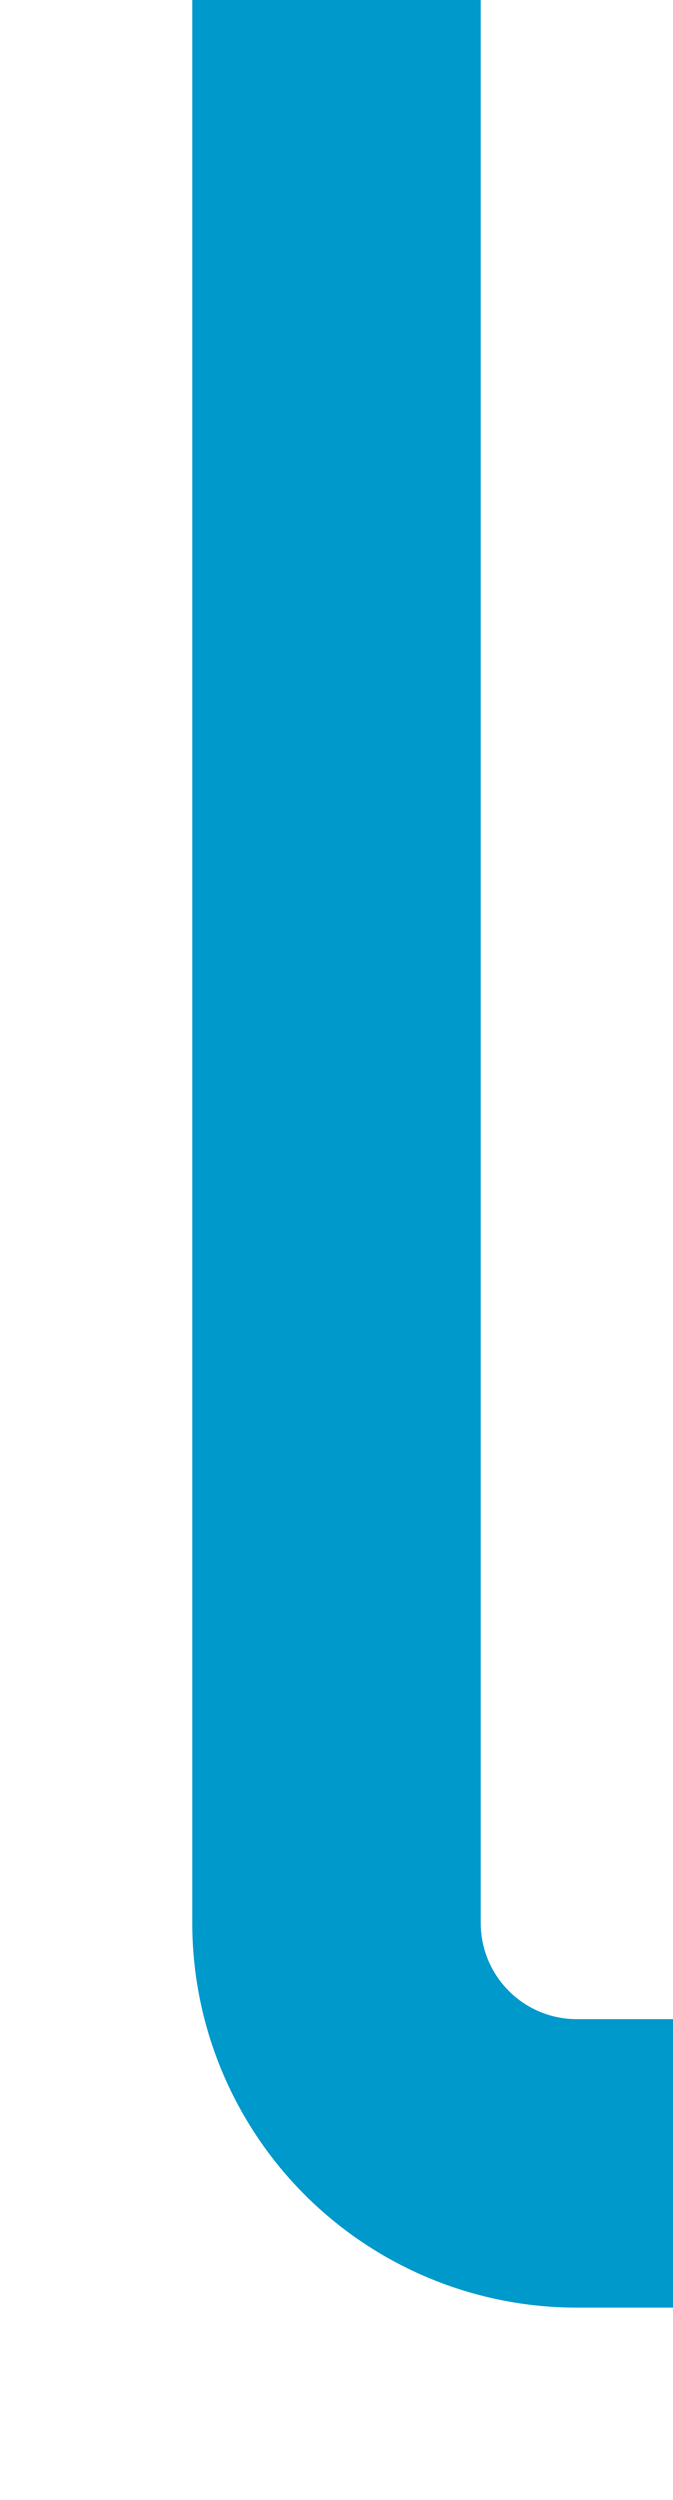 ﻿<?xml version="1.0" encoding="utf-8"?>
<svg version="1.1" xmlns:xlink="http://www.w3.org/1999/xlink" width="14px" height="52px" preserveAspectRatio="xMidYMin meet" viewBox="737 467  12 52" xmlns="http://www.w3.org/2000/svg">
  <path d="M 743 467  L 743 507  A 5 5 0 0 0 748 512 L 1044 512  " stroke-width="6" stroke="#0099cc" fill="none" />
  <path d="M 1028.8 528  L 1049 512  L 1028.8 496  L 1037.6 512  L 1028.8 528  Z " fill-rule="nonzero" fill="#0099cc" stroke="none" />
</svg>